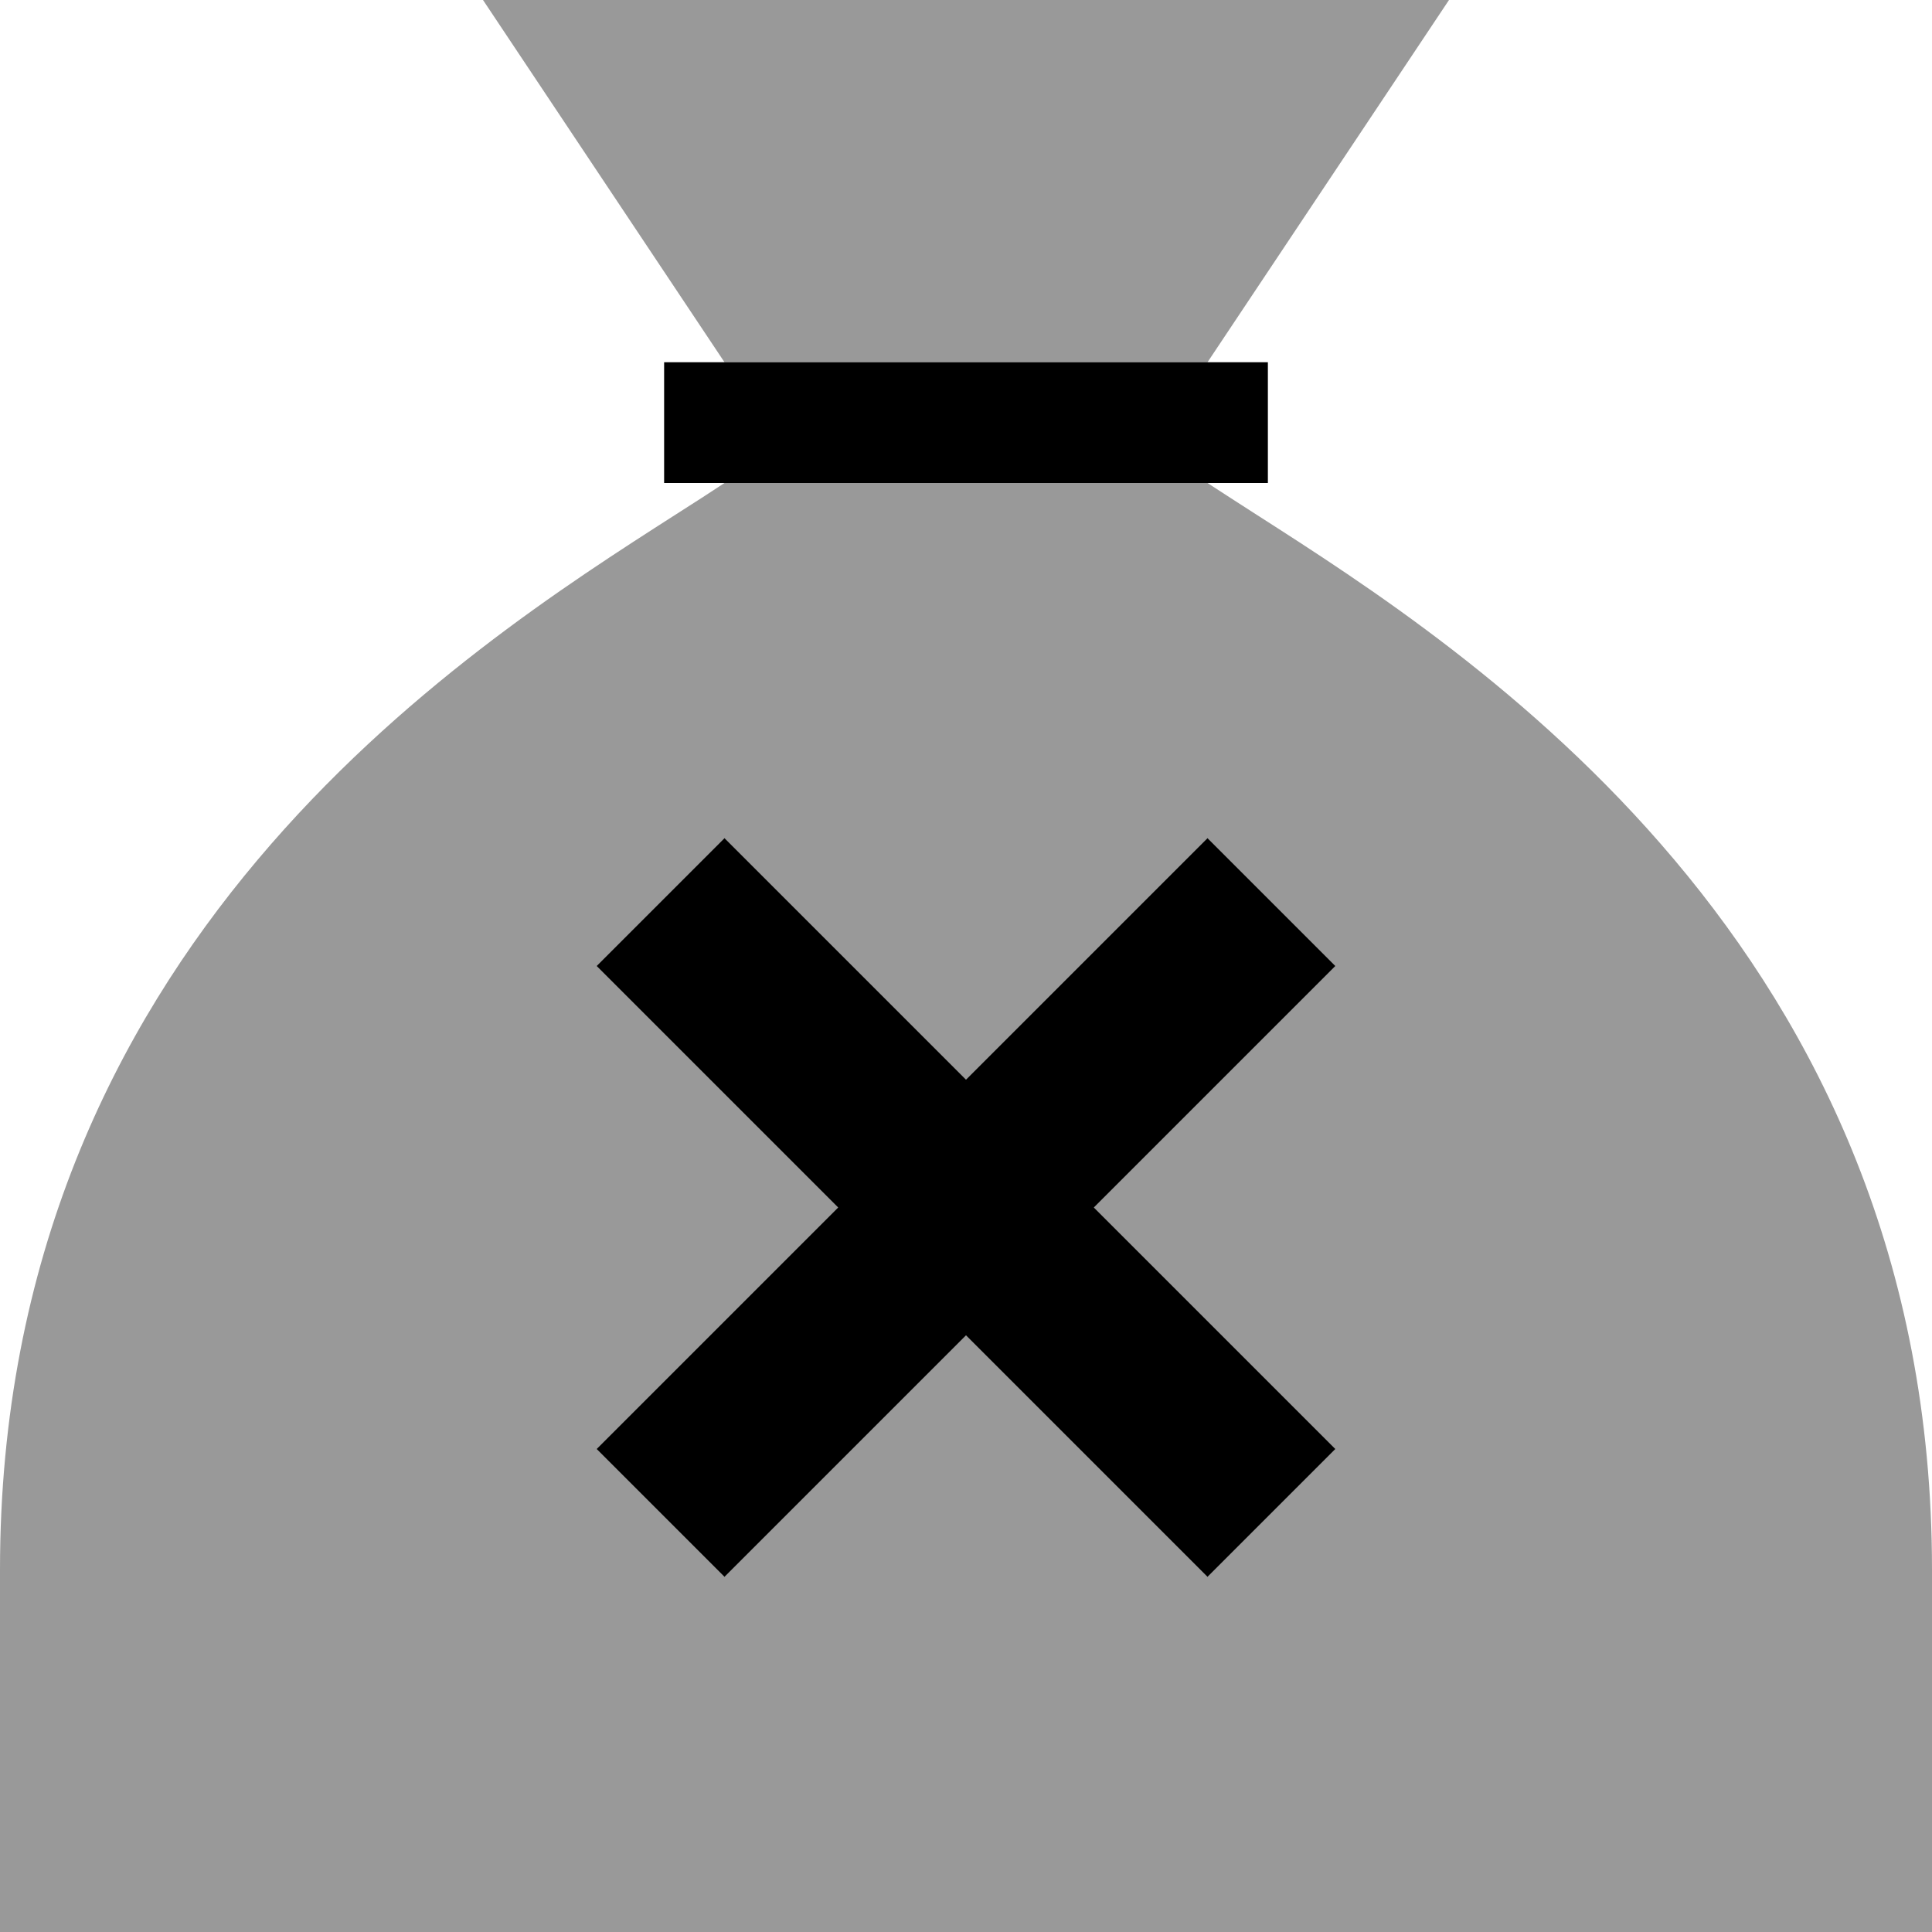 <svg xmlns="http://www.w3.org/2000/svg" viewBox="0 0 512 512"><defs><style>.fa-secondary{opacity:.4}</style></defs><path class="fa-secondary" d="M0 416l0 96 512 0 0-96c0-165.1-122.3-243.3-179-279.6c-4.8-3.1-9.2-5.9-13-8.4l-128 0c-3.8 2.5-8.1 5.3-13 8.4C122.3 172.7 0 250.9 0 416zM128 0c21.3 32 42.7 64 64 96l128 0L384 0 128 0zm30.1 256L192 222.1c5.7 5.7 11.3 11.3 17 17l47 47 47-47c5.7-5.7 11.3-11.3 17-17L353.9 256l-17 17-47 47 47 47 17 17L320 417.9c-5.7-5.7-11.3-11.3-17-17c-15.7-15.7-31.4-31.4-47-47c-15.7 15.7-31.4 31.4-47 47c-5.7 5.7-11.3 11.3-17 17c-11.3-11.3-22.6-22.6-33.9-33.9l17-17c15.7-15.7 31.4-31.4 47-47c-15.7-15.7-31.4-31.4-47-47c-5.7-5.7-11.3-11.3-17-17z"/><path class="fa-primary" d="M192 96l128 0 16 0 0 32-16 0-128 0-16 0 0-32 16 0zM158.1 384l17-17 47-47-47-47-17-17L192 222.1l17 17 47 47 47-47 17-17L353.9 256l-17 17-47 47 47 47 17 17L320 417.9l-17-17-47-47-47 47-17 17L158.1 384z"/></svg>